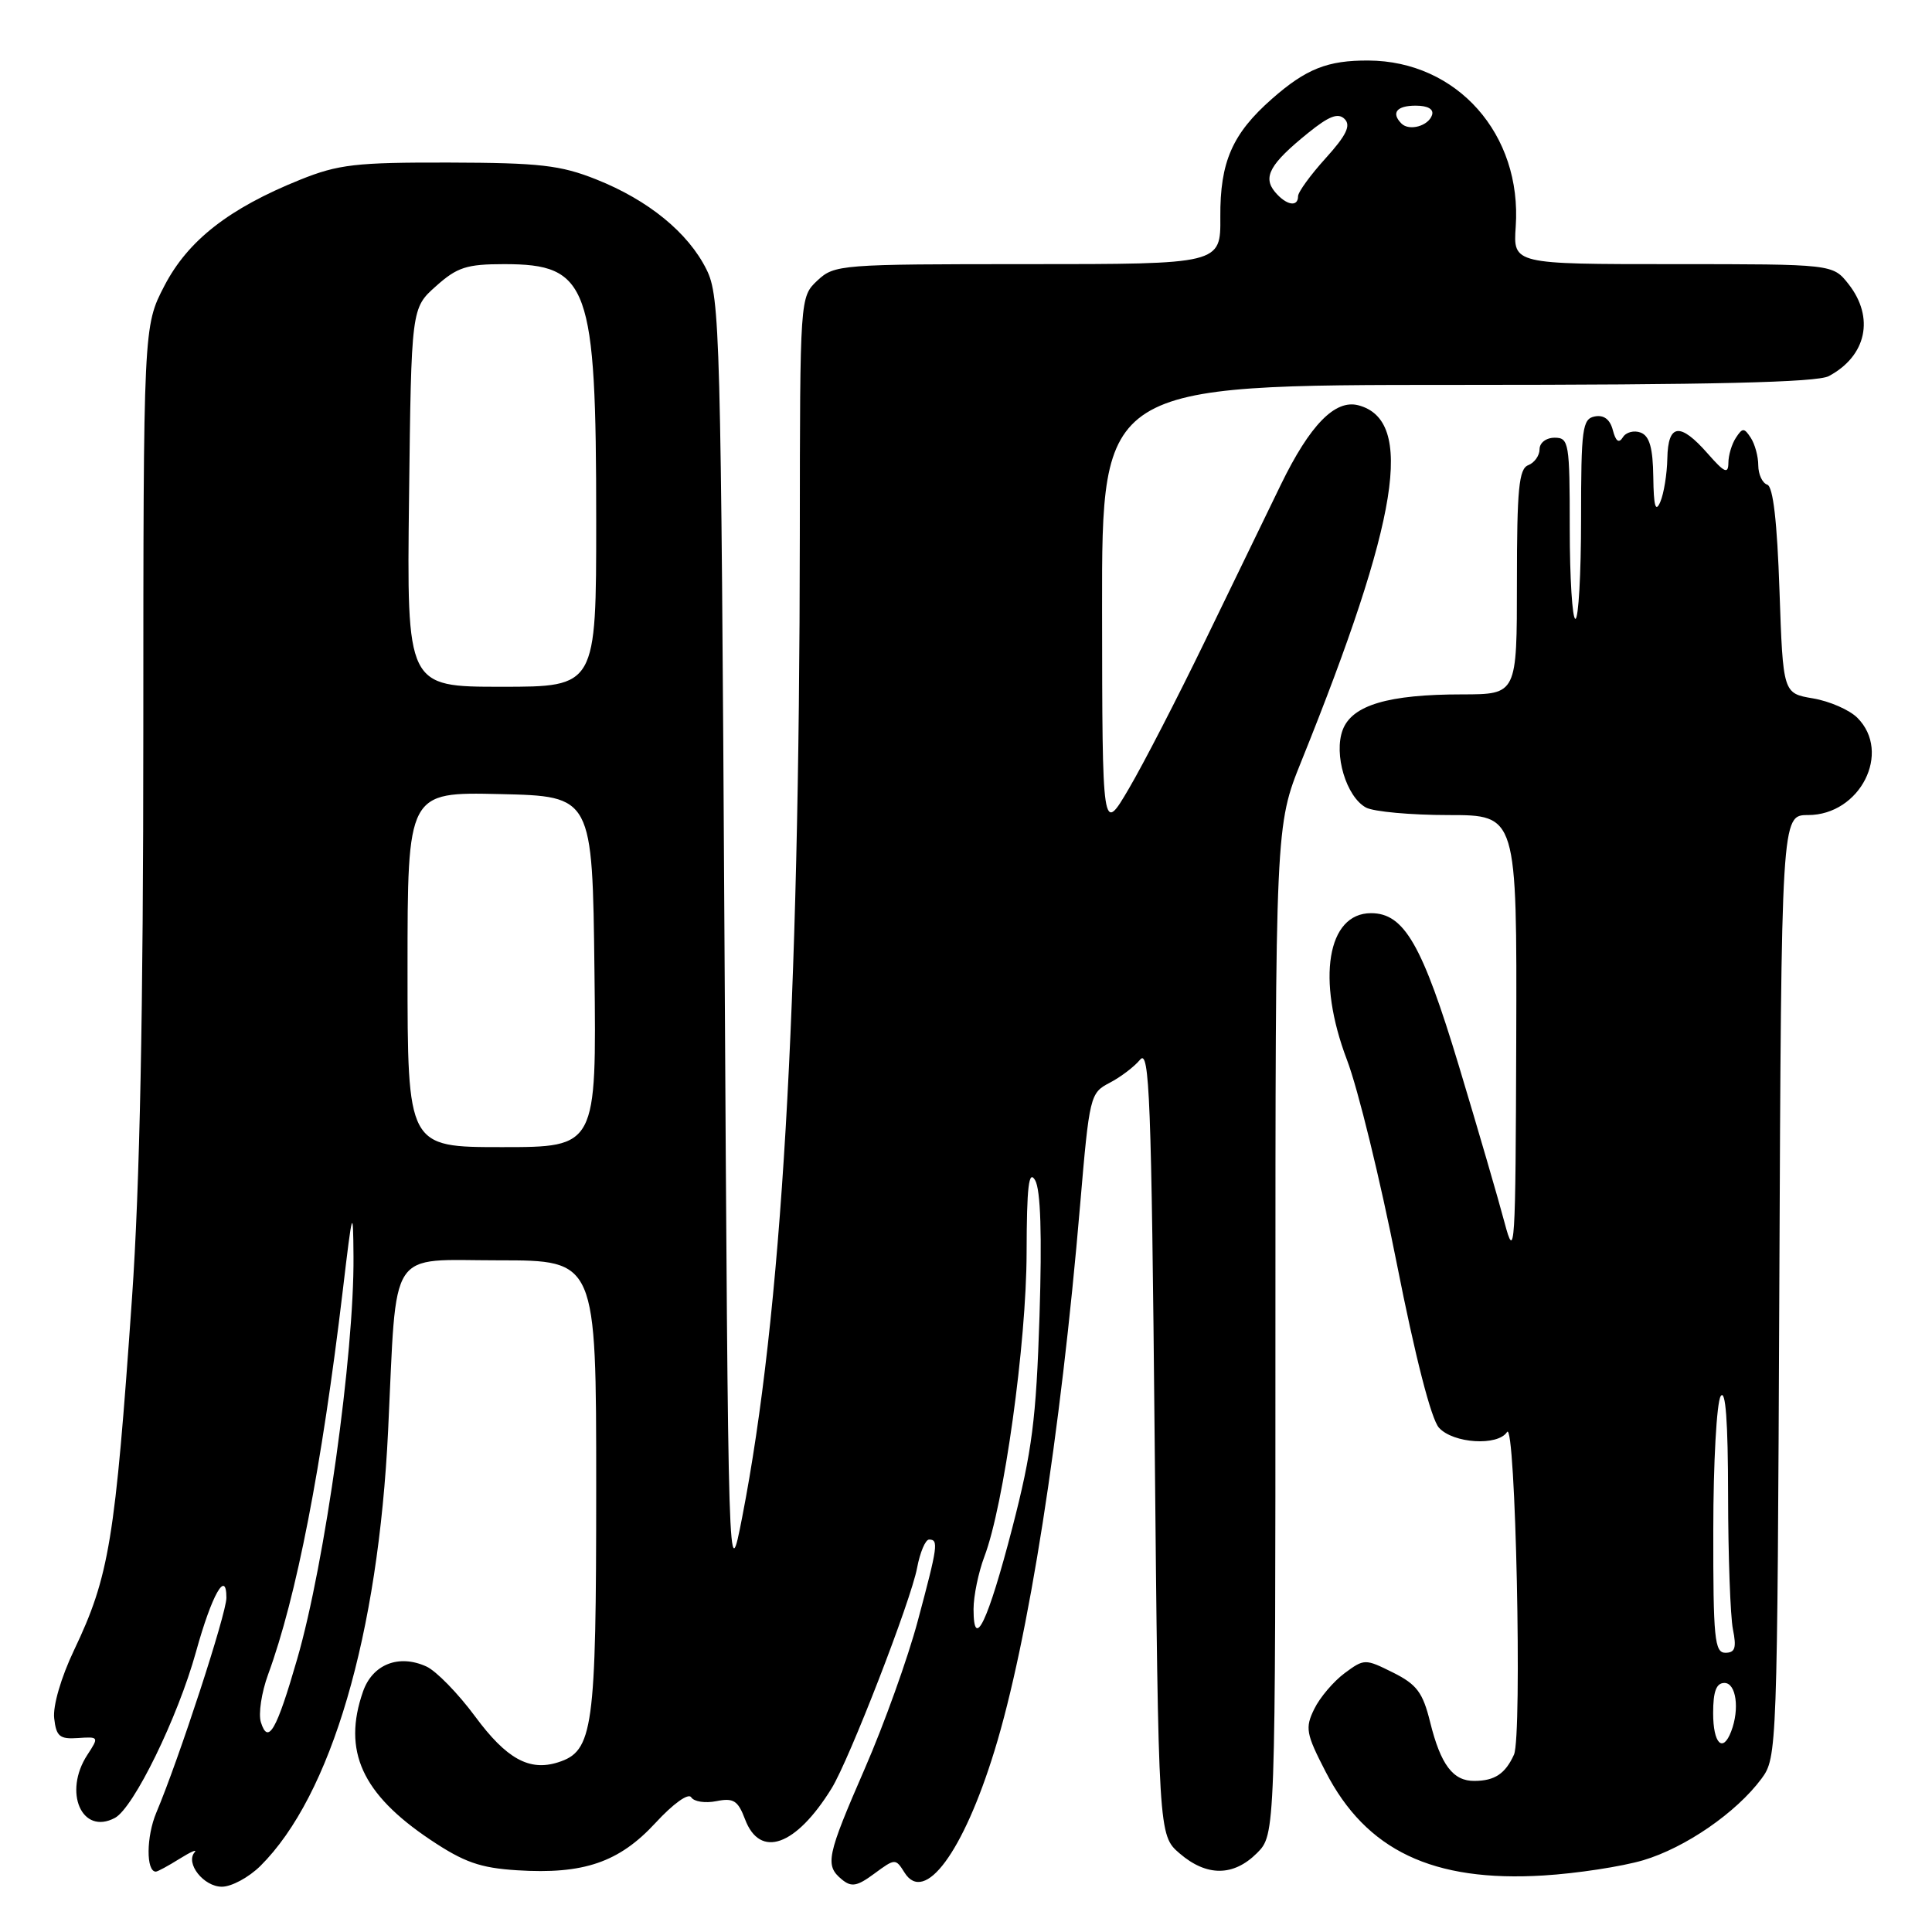 <?xml version="1.0" encoding="UTF-8" standalone="no"?>
<!DOCTYPE svg PUBLIC "-//W3C//DTD SVG 1.1//EN" "http://www.w3.org/Graphics/SVG/1.1/DTD/svg11.dtd" >
<svg xmlns="http://www.w3.org/2000/svg" xmlns:xlink="http://www.w3.org/1999/xlink" version="1.1" viewBox="0 0 256 256">
 <g >
 <path fill="currentColor"
d=" M 34.50 247.25 C 43.88 237.93 50.13 216.64 51.43 189.50 C 52.61 164.92 51.26 167.00 66.09 167.00 C 79.00 167.00 79.00 167.00 79.00 197.05 C 79.00 229.20 78.61 232.04 73.94 233.52 C 70.13 234.73 67.10 233.05 62.95 227.43 C 60.70 224.39 57.80 221.41 56.50 220.82 C 52.84 219.15 49.36 220.53 48.10 224.14 C 45.36 231.99 47.96 237.70 57.00 243.76 C 61.48 246.76 63.61 247.51 68.51 247.82 C 77.33 248.38 82.03 246.77 86.85 241.55 C 89.22 238.98 91.22 237.55 91.59 238.15 C 91.95 238.73 93.45 238.96 94.93 238.66 C 97.20 238.21 97.78 238.58 98.72 241.06 C 100.70 246.32 105.46 244.63 110.19 236.97 C 112.52 233.21 120.72 212.06 121.52 207.75 C 121.91 205.69 122.62 204.00 123.11 204.00 C 124.39 204.00 124.27 204.85 121.61 214.78 C 120.30 219.69 117.15 228.47 114.61 234.30 C 109.54 245.95 109.28 247.16 111.54 249.03 C 112.82 250.09 113.56 249.96 115.86 248.26 C 118.60 246.24 118.67 246.24 119.85 248.12 C 122.50 252.38 127.63 245.45 131.77 232.00 C 136.25 217.49 140.54 190.13 143.12 159.68 C 144.35 145.23 144.45 144.82 147.01 143.49 C 148.46 142.74 150.29 141.36 151.07 140.41 C 152.31 138.91 152.57 145.50 153.00 190.93 C 153.50 243.17 153.50 243.17 156.31 245.59 C 159.89 248.67 163.44 248.65 166.55 245.55 C 169.00 243.09 169.00 243.09 169.00 176.24 C 169.00 109.39 169.00 109.39 172.44 100.86 C 185.38 68.77 187.48 55.67 179.98 53.70 C 176.90 52.90 173.57 56.31 169.72 64.22 C 167.77 68.22 163.23 77.58 159.64 85.00 C 156.04 92.42 151.52 101.20 149.58 104.50 C 146.06 110.50 146.06 110.50 146.03 80.75 C 146.00 51.00 146.00 51.00 193.07 51.00 C 226.93 51.00 240.74 50.67 242.32 49.84 C 247.33 47.17 248.42 42.07 244.93 37.63 C 242.85 35.00 242.85 35.00 221.68 35.00 C 200.50 35.00 200.50 35.00 200.84 30.05 C 201.69 17.80 193.08 8.08 181.32 8.02 C 175.91 7.99 173.07 9.12 168.56 13.08 C 163.29 17.71 161.65 21.45 161.70 28.75 C 161.75 35.00 161.75 35.00 136.19 35.00 C 111.32 35.00 110.57 35.06 108.31 37.17 C 106.00 39.35 106.00 39.35 105.98 70.92 C 105.93 133.94 103.57 174.16 98.35 201.00 C 96.50 210.50 96.50 210.50 96.00 125.00 C 95.53 43.89 95.40 39.31 93.62 35.72 C 91.20 30.84 85.92 26.52 79.00 23.77 C 74.28 21.89 71.52 21.57 59.50 21.54 C 47.15 21.51 44.83 21.78 39.76 23.82 C 30.33 27.62 24.91 31.86 21.79 37.86 C 19.00 43.23 19.00 43.23 18.99 96.86 C 18.99 134.11 18.53 157.07 17.49 172.00 C 15.25 204.17 14.48 208.85 9.80 218.68 C 8.09 222.27 6.99 226.05 7.18 227.68 C 7.45 230.09 7.91 230.47 10.33 230.30 C 13.10 230.11 13.13 230.15 11.58 232.52 C 8.34 237.47 10.85 243.22 15.23 240.88 C 17.71 239.55 23.56 227.58 25.97 218.88 C 28.06 211.32 30.00 207.88 30.00 211.72 C 30.00 213.82 23.71 233.09 20.71 240.19 C 19.38 243.35 19.34 248.00 20.65 248.00 C 20.88 248.00 22.29 247.24 23.79 246.30 C 25.28 245.37 26.18 244.98 25.79 245.43 C 24.53 246.89 26.99 250.00 29.40 250.00 C 30.68 250.00 32.97 248.76 34.50 247.25 Z  M 217.74 246.49 C 223.34 244.82 230.07 240.18 233.41 235.68 C 235.47 232.89 235.50 232.00 235.77 170.43 C 236.04 108.00 236.04 108.00 239.57 108.00 C 246.48 108.00 250.69 99.69 246.11 95.11 C 245.06 94.06 242.42 92.91 240.23 92.54 C 236.26 91.87 236.26 91.87 235.79 78.24 C 235.48 69.12 234.95 64.48 234.17 64.22 C 233.52 64.01 232.99 62.86 232.98 61.67 C 232.98 60.48 232.53 58.83 231.98 58.00 C 231.11 56.67 230.89 56.67 230.02 58.00 C 229.47 58.83 229.02 60.33 229.02 61.35 C 229.00 62.86 228.49 62.62 226.28 60.10 C 222.61 55.92 221.02 56.12 220.93 60.75 C 220.89 62.81 220.47 65.40 220.00 66.50 C 219.37 67.97 219.12 67.09 219.07 63.22 C 219.02 59.34 218.57 57.77 217.40 57.32 C 216.52 56.99 215.46 57.26 215.04 57.94 C 214.51 58.79 214.10 58.49 213.71 57.00 C 213.34 55.57 212.52 54.95 211.32 55.18 C 209.67 55.50 209.50 56.76 209.50 68.77 C 209.50 76.05 209.16 82.00 208.75 82.00 C 208.34 82.00 208.00 76.60 208.00 70.00 C 208.00 58.67 207.89 58.00 206.00 58.00 C 204.87 58.00 204.00 58.67 204.00 59.53 C 204.00 60.37 203.32 61.32 202.50 61.64 C 201.26 62.11 201.00 64.79 201.00 77.11 C 201.00 92.00 201.00 92.00 193.75 92.01 C 183.95 92.01 179.17 93.43 177.92 96.70 C 176.69 99.94 178.39 105.60 181.01 107.01 C 182.03 107.55 186.95 108.00 191.93 108.00 C 201.00 108.00 201.00 108.00 200.91 137.75 C 200.82 165.74 200.73 167.17 199.36 162.00 C 198.56 158.97 195.84 149.63 193.31 141.24 C 188.46 125.17 186.07 121.00 181.67 121.00 C 175.86 121.00 174.42 129.77 178.48 140.44 C 179.94 144.26 182.90 156.38 185.07 167.37 C 187.53 179.82 189.64 188.05 190.67 189.18 C 192.56 191.27 198.47 191.64 199.69 189.75 C 200.82 188.00 201.72 230.04 200.61 232.50 C 199.46 235.03 198.06 235.97 195.37 235.98 C 192.53 236.01 190.90 233.84 189.50 228.19 C 188.53 224.26 187.74 223.20 184.58 221.62 C 180.88 219.78 180.77 219.78 178.16 221.71 C 176.70 222.80 174.89 224.92 174.15 226.44 C 172.91 228.96 173.05 229.72 175.65 234.76 C 181.02 245.20 189.85 249.41 204.53 248.51 C 208.95 248.24 214.89 247.33 217.74 246.49 Z  M 34.57 228.21 C 34.22 227.11 34.65 224.26 35.53 221.86 C 39.28 211.64 42.63 194.44 45.42 171.00 C 46.71 160.12 46.79 159.88 46.84 166.50 C 46.94 179.39 43.07 207.08 39.39 219.79 C 36.64 229.31 35.53 231.25 34.57 228.21 Z  M 129.00 213.22 C 129.00 211.47 129.65 208.34 130.43 206.27 C 133.02 199.49 136.01 177.98 136.03 166.00 C 136.05 157.17 136.32 154.94 137.16 156.39 C 137.89 157.65 138.08 163.62 137.74 174.39 C 137.30 188.08 136.76 192.29 134.14 202.43 C 130.91 214.88 129.00 218.90 129.00 213.22 Z  M 54.00 128.47 C 54.00 104.94 54.00 104.94 66.25 105.22 C 78.50 105.50 78.50 105.50 78.77 128.75 C 79.04 152.00 79.04 152.00 66.52 152.00 C 54.00 152.00 54.00 152.00 54.00 128.47 Z  M 54.20 65.92 C 54.50 40.83 54.50 40.83 57.77 37.92 C 60.57 35.41 61.84 35.00 66.79 35.00 C 78.02 35.00 79.00 37.72 79.00 68.94 C 79.00 91.00 79.00 91.00 66.45 91.00 C 53.90 91.00 53.90 91.00 54.20 65.92 Z  M 168.93 25.42 C 167.30 23.45 168.28 21.70 173.34 17.61 C 176.11 15.37 177.31 14.91 178.17 15.77 C 179.03 16.63 178.40 17.93 175.66 20.96 C 173.65 23.18 172.00 25.45 172.00 26.00 C 172.00 27.50 170.41 27.20 168.93 25.42 Z  M 185.70 16.37 C 184.30 14.96 185.06 14.00 187.58 14.00 C 189.21 14.00 190.01 14.47 189.75 15.25 C 189.27 16.70 186.73 17.40 185.70 16.37 Z  M 227.00 227.00 C 227.00 224.11 227.42 223.00 228.50 223.00 C 230.05 223.00 230.53 226.45 229.39 229.42 C 228.28 232.33 227.00 231.04 227.00 227.00 Z  M 227.02 202.75 C 227.02 193.81 227.47 185.82 228.00 185.00 C 228.65 183.99 228.97 188.31 228.98 198.12 C 228.99 206.17 229.28 214.16 229.62 215.88 C 230.12 218.35 229.91 219.00 228.62 219.00 C 227.19 219.00 227.00 217.09 227.02 202.75 Z "/>
</g>
</svg>